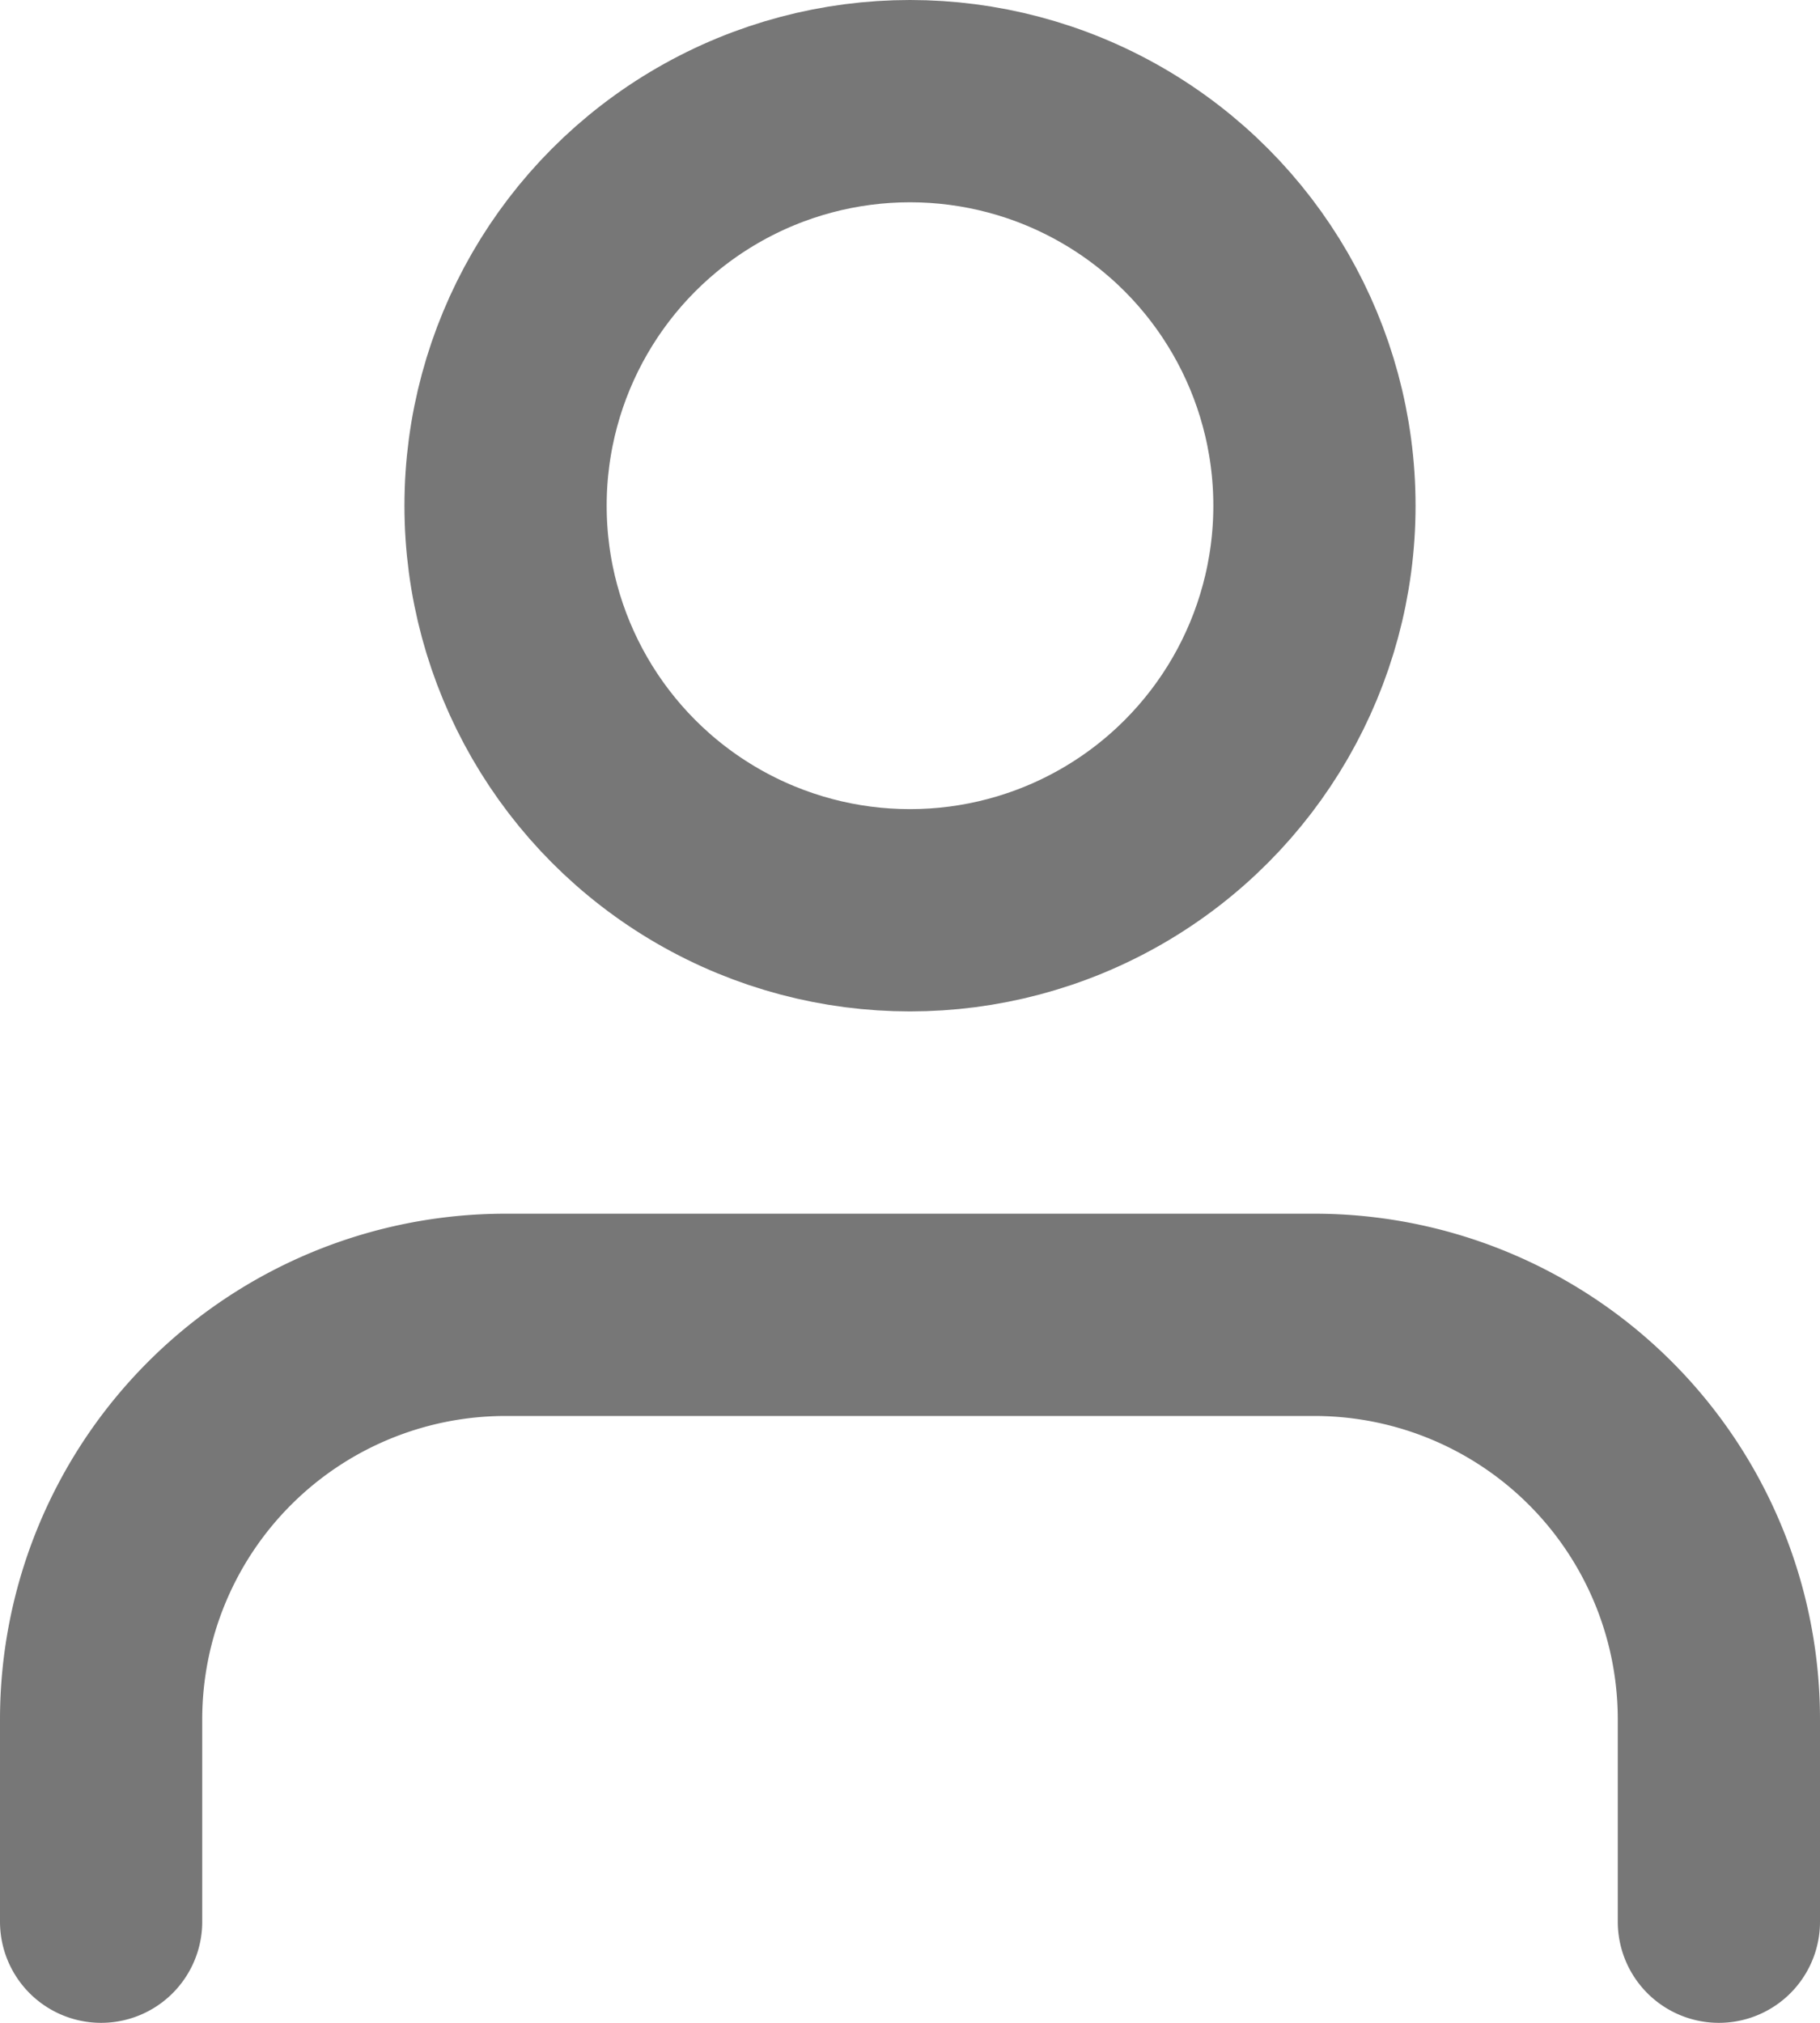 <svg xmlns="http://www.w3.org/2000/svg" width="18" height="20" viewBox="0 0 18 20">
  <g id="user" transform="translate(-3 -2)">
    <path id="Tracciato_285" data-name="Tracciato 285" d="M20,21V19a4,4,0,0,0-4-4H8a4,4,0,0,0-4,4v2" fill="none" stroke="#777" stroke-linecap="round" stroke-linejoin="round" stroke-width="2"/>
    <circle id="Ellisse_43" data-name="Ellisse 43" cx="4" cy="4" r="4" transform="translate(8 3)" fill="none" stroke="#777" stroke-linecap="round" stroke-linejoin="round" stroke-width="2"/>
  </g>
</svg>
